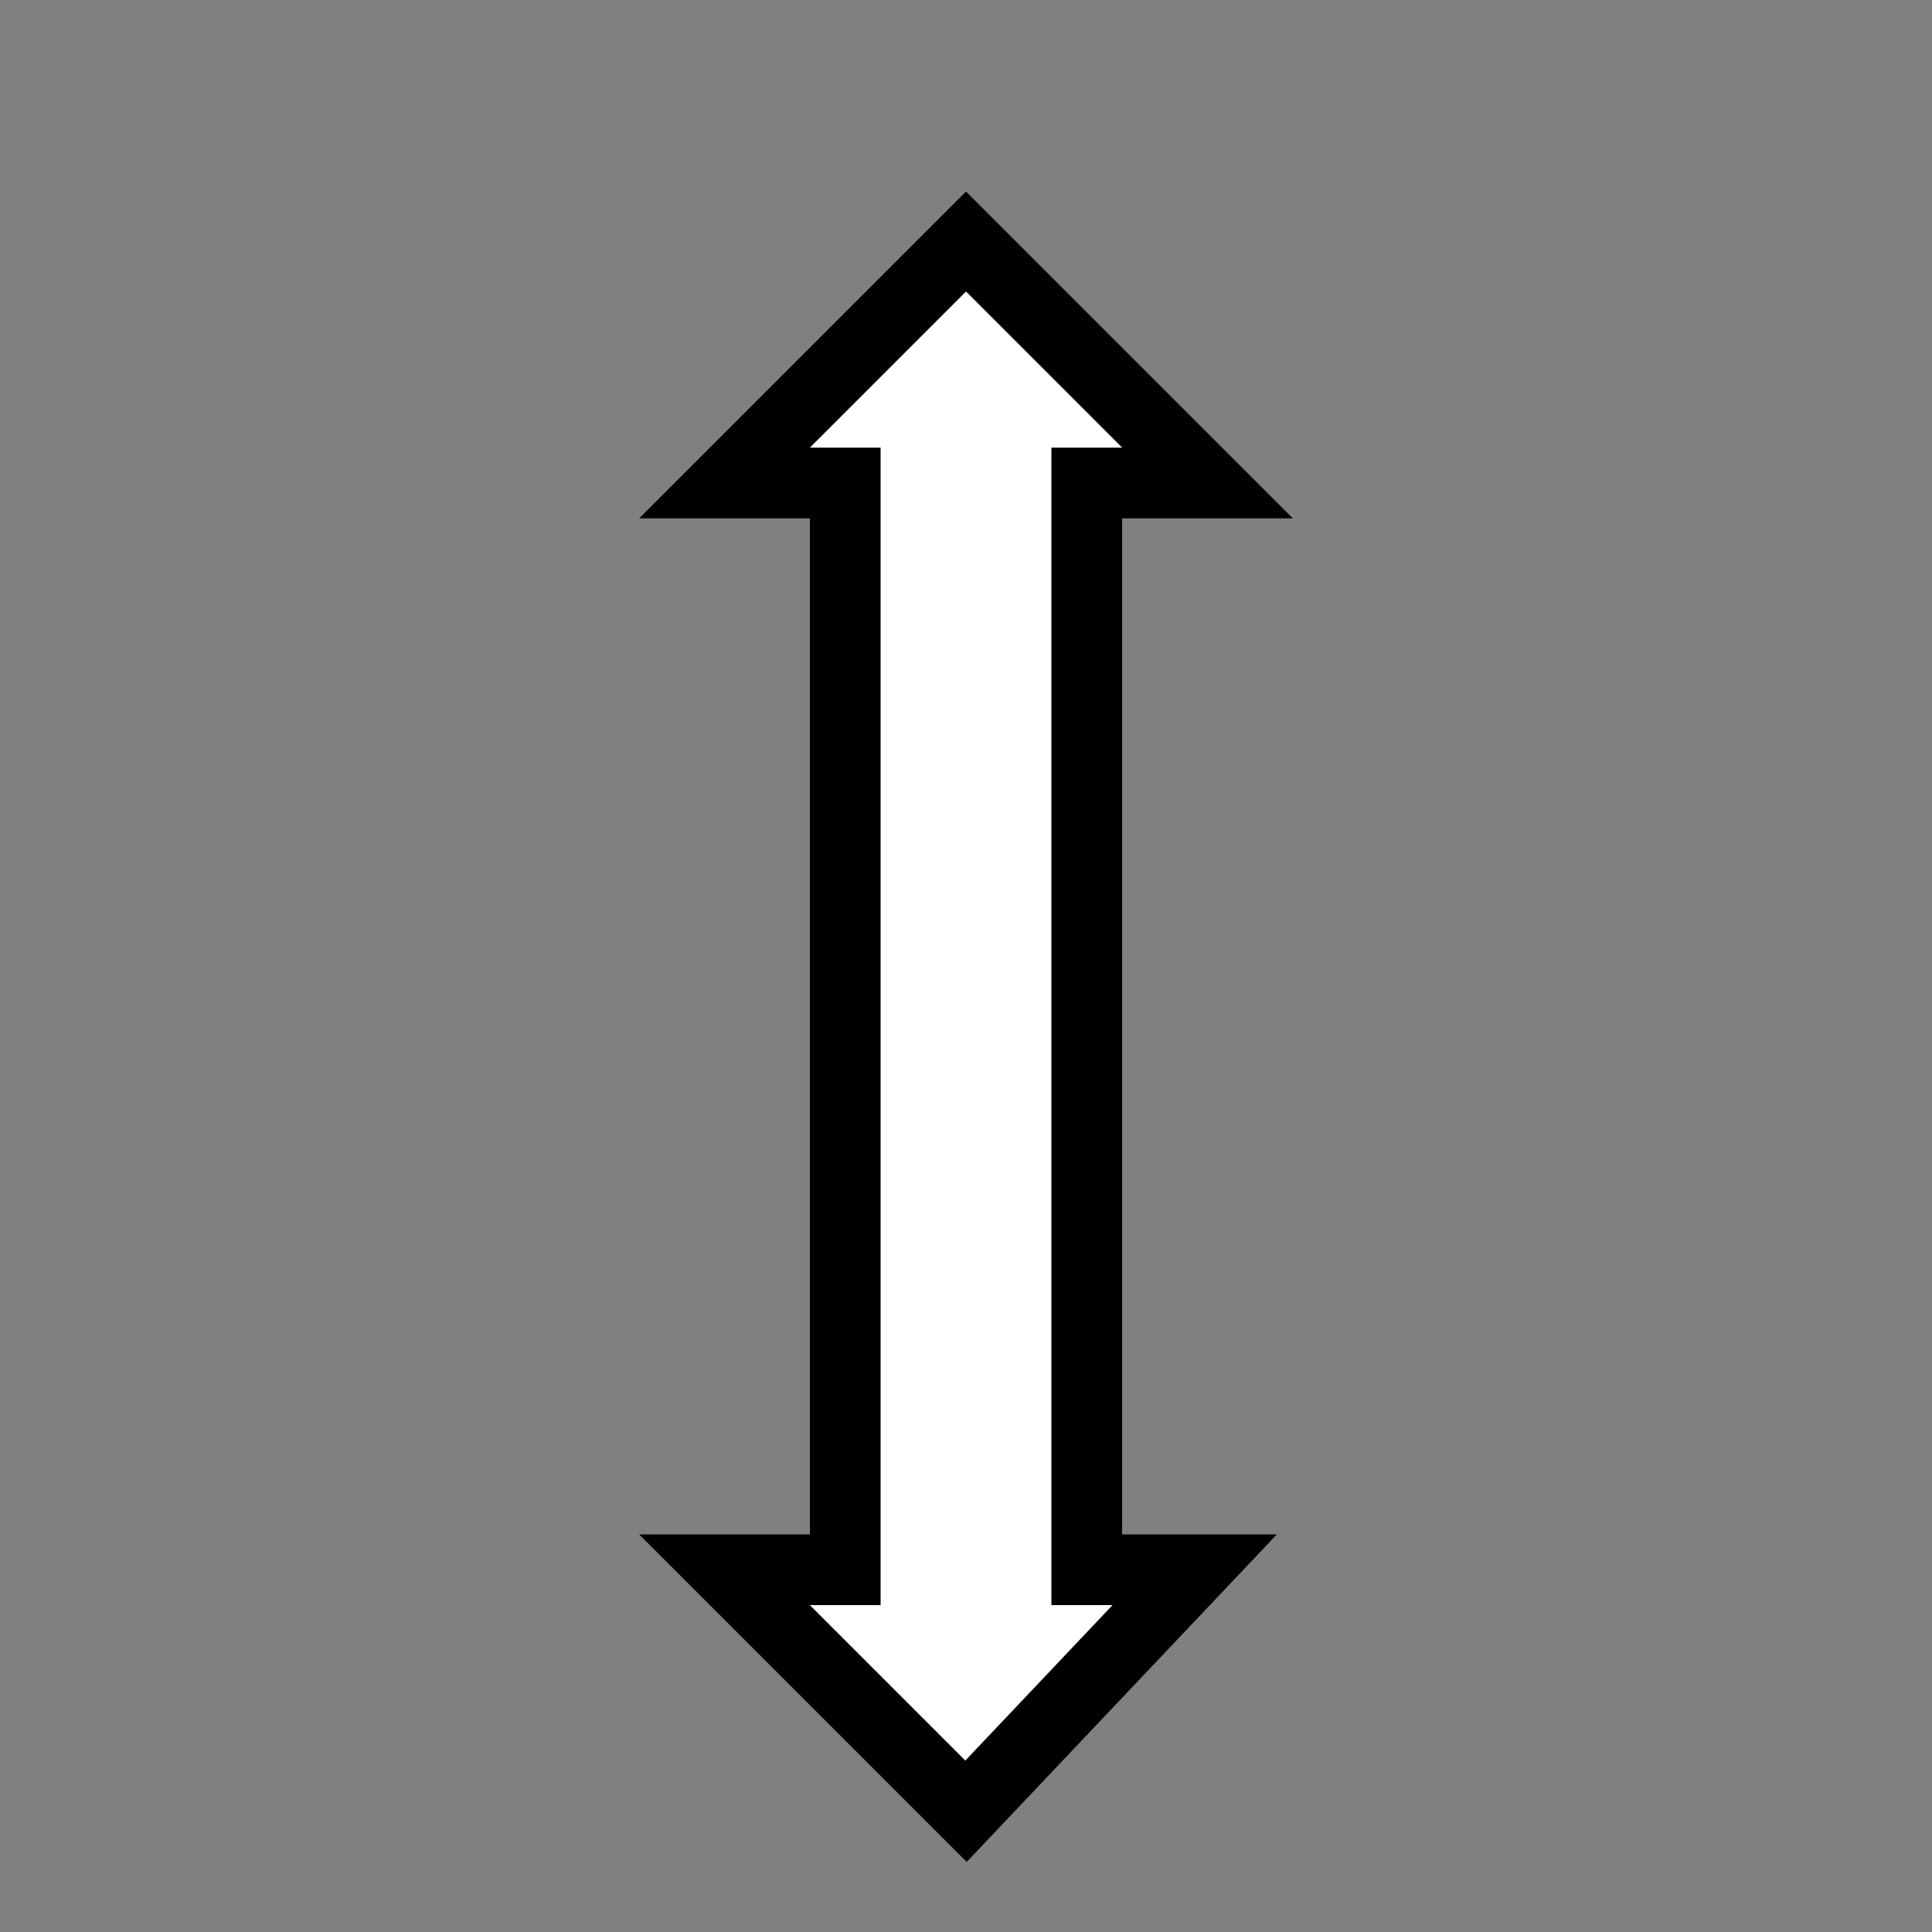 <?xml version="1.0" encoding="UTF-8" standalone="no"?>
<!-- Created with Inkscape (http://www.inkscape.org/) -->

<svg
   xmlns:dc="http://purl.org/dc/elements/1.1/"
   xmlns:cc="http://creativecommons.org/ns#"
   xmlns:rdf="http://www.w3.org/1999/02/22-rdf-syntax-ns#"
   xmlns:svg="http://www.w3.org/2000/svg"
   xmlns="http://www.w3.org/2000/svg"
   xmlns:sodipodi="http://sodipodi.sourceforge.net/DTD/sodipodi-0.dtd"
   xmlns:inkscape="http://www.inkscape.org/namespaces/inkscape"
   width="32"
   height="32"
   viewBox="0 0 32 32"
   id="svg2"
   version="1.1"
   inkscape:version="0.91 r13725"
   sodipodi:docname="resize-ne.svg"
   inkscape:export-filename="/ghost/sysroot/system/graphics/cursor/resize-ne.cursor/resize-ne.png"
   inkscape:export-xdpi="65.058281"
   inkscape:export-ydpi="65.058281">
  <rect x="0" y="0" width="32" height="32" fill="#808080" stroke="none"/>
  <defs
     id="defs4">
    <filter
       style="color-interpolation-filters:sRGB;"
       inkscape:label=""
       id="filter4494">
      <feFlood
         flood-opacity="0.498"
         flood-color="rgb(0,0,0)"
         result="flood"
         id="feFlood4496" />
      <feComposite
         in="flood"
         in2="SourceGraphic"
         operator="in"
         result="composite1"
         id="feComposite4498" />
      <feGaussianBlur
         in="composite1"
         stdDeviation="1"
         result="blur"
         id="feGaussianBlur4500" />
      <feOffset
         dx="0.6"
         dy="0.6"
         result="offset"
         id="feOffset4502" />
      <feComposite
         in="SourceGraphic"
         in2="offset"
         operator="over"
         result="fbSourceGraphic"
         id="feComposite4504" />
      <feColorMatrix
         result="fbSourceGraphicAlpha"
         in="fbSourceGraphic"
         values="0 0 0 -1 0 0 0 0 -1 0 0 0 0 -1 0 0 0 0 1 0"
         id="feColorMatrix4782" />
      <feFlood
         id="feFlood4784"
         flood-opacity="0"
         flood-color="rgb(0,0,0)"
         result="flood"
         in="fbSourceGraphic" />
      <feComposite
         id="feComposite4786"
         in2="fbSourceGraphic"
         in="flood"
         operator="in"
         result="composite1" />
      <feGaussianBlur
         id="feGaussianBlur4788"
         in="composite1"
         stdDeviation="1.5"
         result="blur" />
      <feOffset
         id="feOffset4790"
         dx="0.6"
         dy="0.6"
         result="offset" />
      <feComposite
         id="feComposite4792"
         in2="offset"
         in="fbSourceGraphic"
         operator="over"
         result="fbSourceGraphic" />
      <feColorMatrix
         result="fbSourceGraphicAlpha"
         in="fbSourceGraphic"
         values="0 0 0 -1 0 0 0 0 -1 0 0 0 0 -1 0 0 0 0 1 0"
         id="feColorMatrix4806" />
      <feFlood
         id="feFlood4808"
         flood-opacity="0"
         flood-color="rgb(255,0,0)"
         result="flood"
         in="fbSourceGraphic" />
      <feComposite
         id="feComposite4810"
         in2="fbSourceGraphic"
         in="flood"
         operator="in"
         result="composite1" />
      <feGaussianBlur
         id="feGaussianBlur4812"
         in="composite1"
         stdDeviation="4"
         result="blur" />
      <feOffset
         id="feOffset4814"
         dx="0.6"
         dy="0.6"
         result="offset" />
      <feComposite
         id="feComposite4816"
         in2="offset"
         in="fbSourceGraphic"
         operator="over"
         result="fbSourceGraphic" />
      <feColorMatrix
         result="fbSourceGraphicAlpha"
         in="fbSourceGraphic"
         values="0 0 0 -1 0 0 0 0 -1 0 0 0 0 -1 0 0 0 0 1 0"
         id="feColorMatrix4818" />
      <feFlood
         id="feFlood4820"
         flood-opacity="0"
         flood-color="rgb(255,0,0)"
         result="flood"
         in="fbSourceGraphic" />
      <feComposite
         id="feComposite4822"
         in2="fbSourceGraphic"
         in="flood"
         operator="in"
         result="composite1" />
      <feGaussianBlur
         id="feGaussianBlur4824"
         in="composite1"
         stdDeviation="4"
         result="blur" />
      <feOffset
         id="feOffset4826"
         dx="0.6"
         dy="0.6"
         result="offset" />
      <feComposite
         id="feComposite4828"
         in2="offset"
         in="fbSourceGraphic"
         operator="over"
         result="fbSourceGraphic" />
      <feColorMatrix
         result="fbSourceGraphicAlpha"
         in="fbSourceGraphic"
         values="0 0 0 -1 0 0 0 0 -1 0 0 0 0 -1 0 0 0 0 1 0"
         id="feColorMatrix4830" />
      <feFlood
         id="feFlood4832"
         flood-opacity="0"
         flood-color="rgb(255,0,0)"
         result="flood"
         in="fbSourceGraphic" />
      <feComposite
         id="feComposite4834"
         in2="fbSourceGraphic"
         in="flood"
         operator="in"
         result="composite1" />
      <feGaussianBlur
         id="feGaussianBlur4836"
         in="composite1"
         stdDeviation="4"
         result="blur" />
      <feOffset
         id="feOffset4838"
         dx="0.6"
         dy="0.6"
         result="offset" />
      <feComposite
         id="feComposite4840"
         in2="offset"
         in="fbSourceGraphic"
         operator="over"
         result="composite2" />
    </filter>
  </defs>
  <sodipodi:namedview
     id="base"
     pagecolor="#ffffff"
     bordercolor="#666666"
     borderopacity="1.0"
     inkscape:pageopacity="0.0"
     inkscape:pageshadow="2"
     inkscape:zoom="5.6"
     inkscape:cx="7.6777075"
     inkscape:cy="16.653064"
     inkscape:document-units="px"
     inkscape:current-layer="layer1"
     showgrid="false"
     units="px"
     showguides="false"
     inkscape:window-width="1433"
     inkscape:window-height="752"
     inkscape:window-x="276"
     inkscape:window-y="0"
     inkscape:window-maximized="0" />
  <g
     inkscape:label="Ebene 1"
     inkscape:groupmode="layer"
     id="layer1"
     transform="translate(0,-1020.362)">
    <path
       style="fill:#ffffff;fill-opacity:1;fill-rule:evenodd;stroke:#000000;stroke-width:1.171;stroke-linecap:butt;stroke-linejoin:miter;stroke-miterlimit:4;stroke-dasharray:none;stroke-opacity:1"
       d="m 16,1024.362 4,4 -2,0 0,18 1.788,0 -3.788,4 -4,-4 2,0 0,-18 -2,0 z"
       id="path4688"
       inkscape:connector-curvature="0"
       sodipodi:nodetypes="ccccccccccc"
       inkscape:export-xdpi="56"
       inkscape:export-ydpi="56" />
  </g>
</svg>

